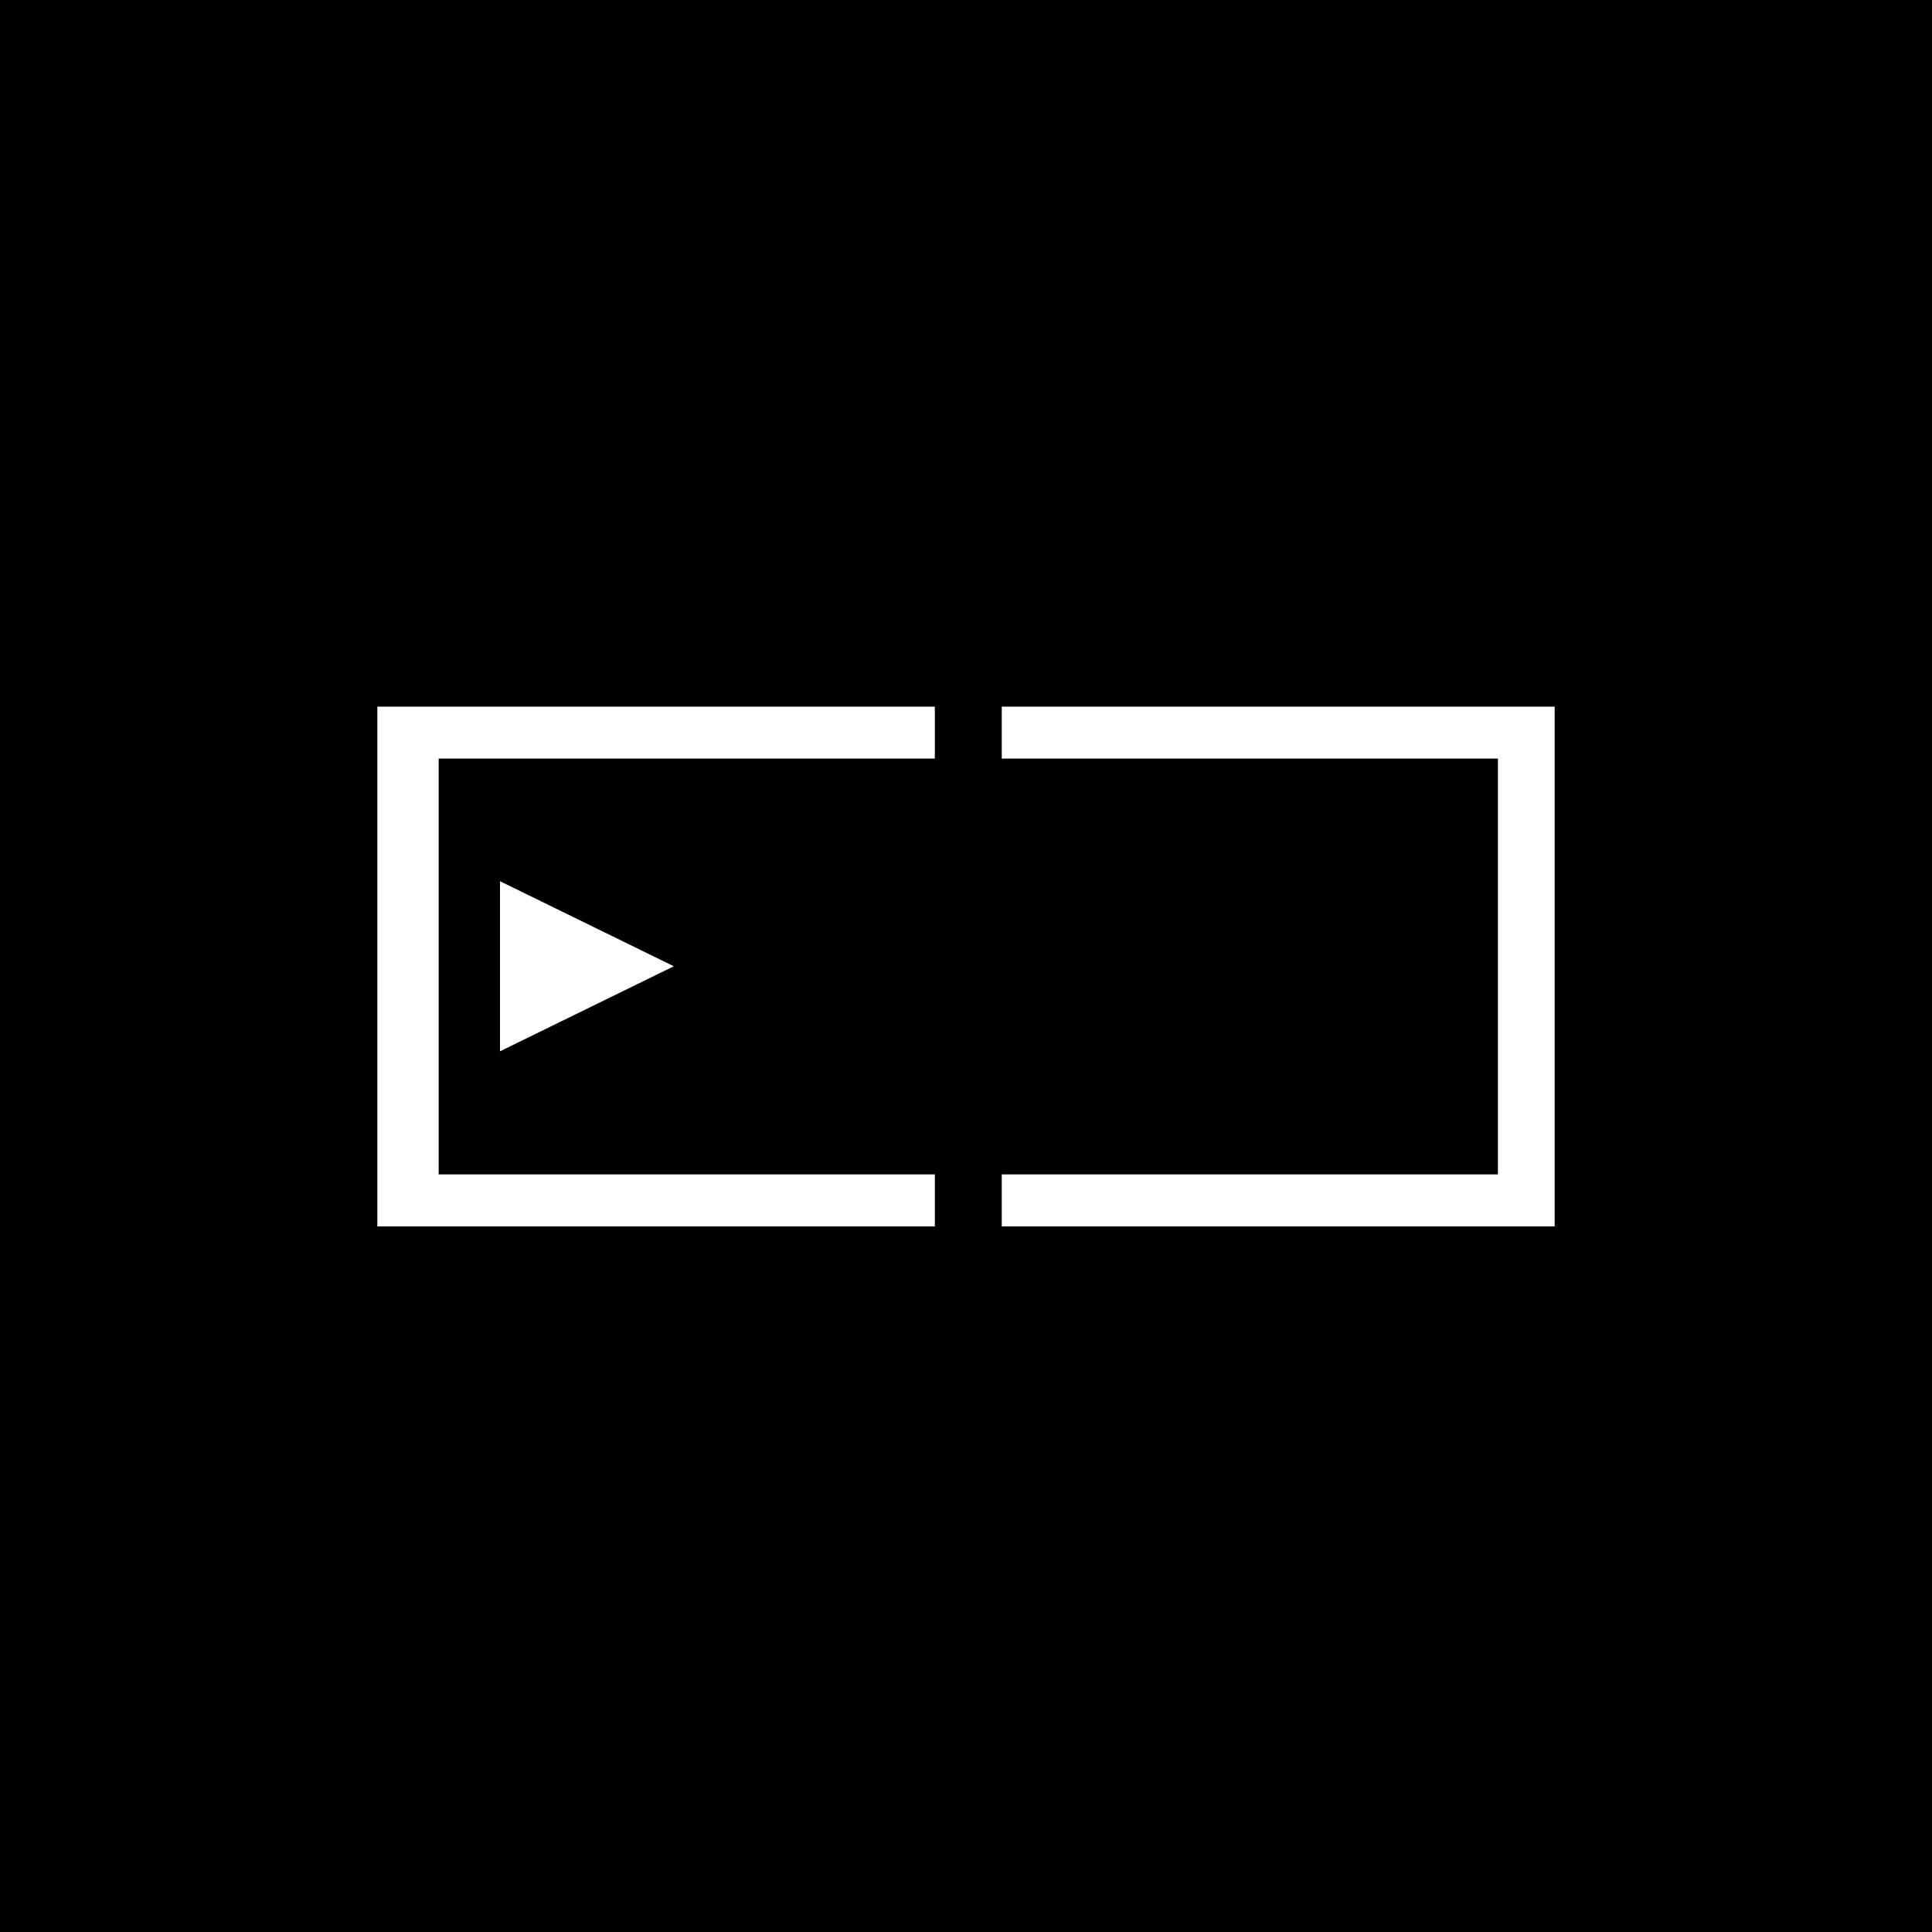 <svg width="512" height="512" viewBox="0 0 512 512" fill="none" xmlns="http://www.w3.org/2000/svg">
<rect width="512" height="512" fill="black"/>
<g clip-path="url(#clip0_9201_9511)">
<path d="M398.446 187.263H265.475V201.037H396.968V311.226H265.475V325H398.446H413.22V312.478V199.784V187.263H398.446Z" fill="white"/>
<path d="M247.746 187.263H114.775H100V199.784V312.478V325H114.775H247.746V311.226H116.252V201.037H247.746V187.263Z" fill="white"/>
<path d="M178.57 256.069L132.503 233.53V278.608L178.57 256.069Z" fill="white"/>
</g>
<defs>
<clipPath id="clip0_9201_9511">
<rect width="312" height="138" fill="white" transform="translate(100 187)"/>
</clipPath>
</defs>
</svg>
